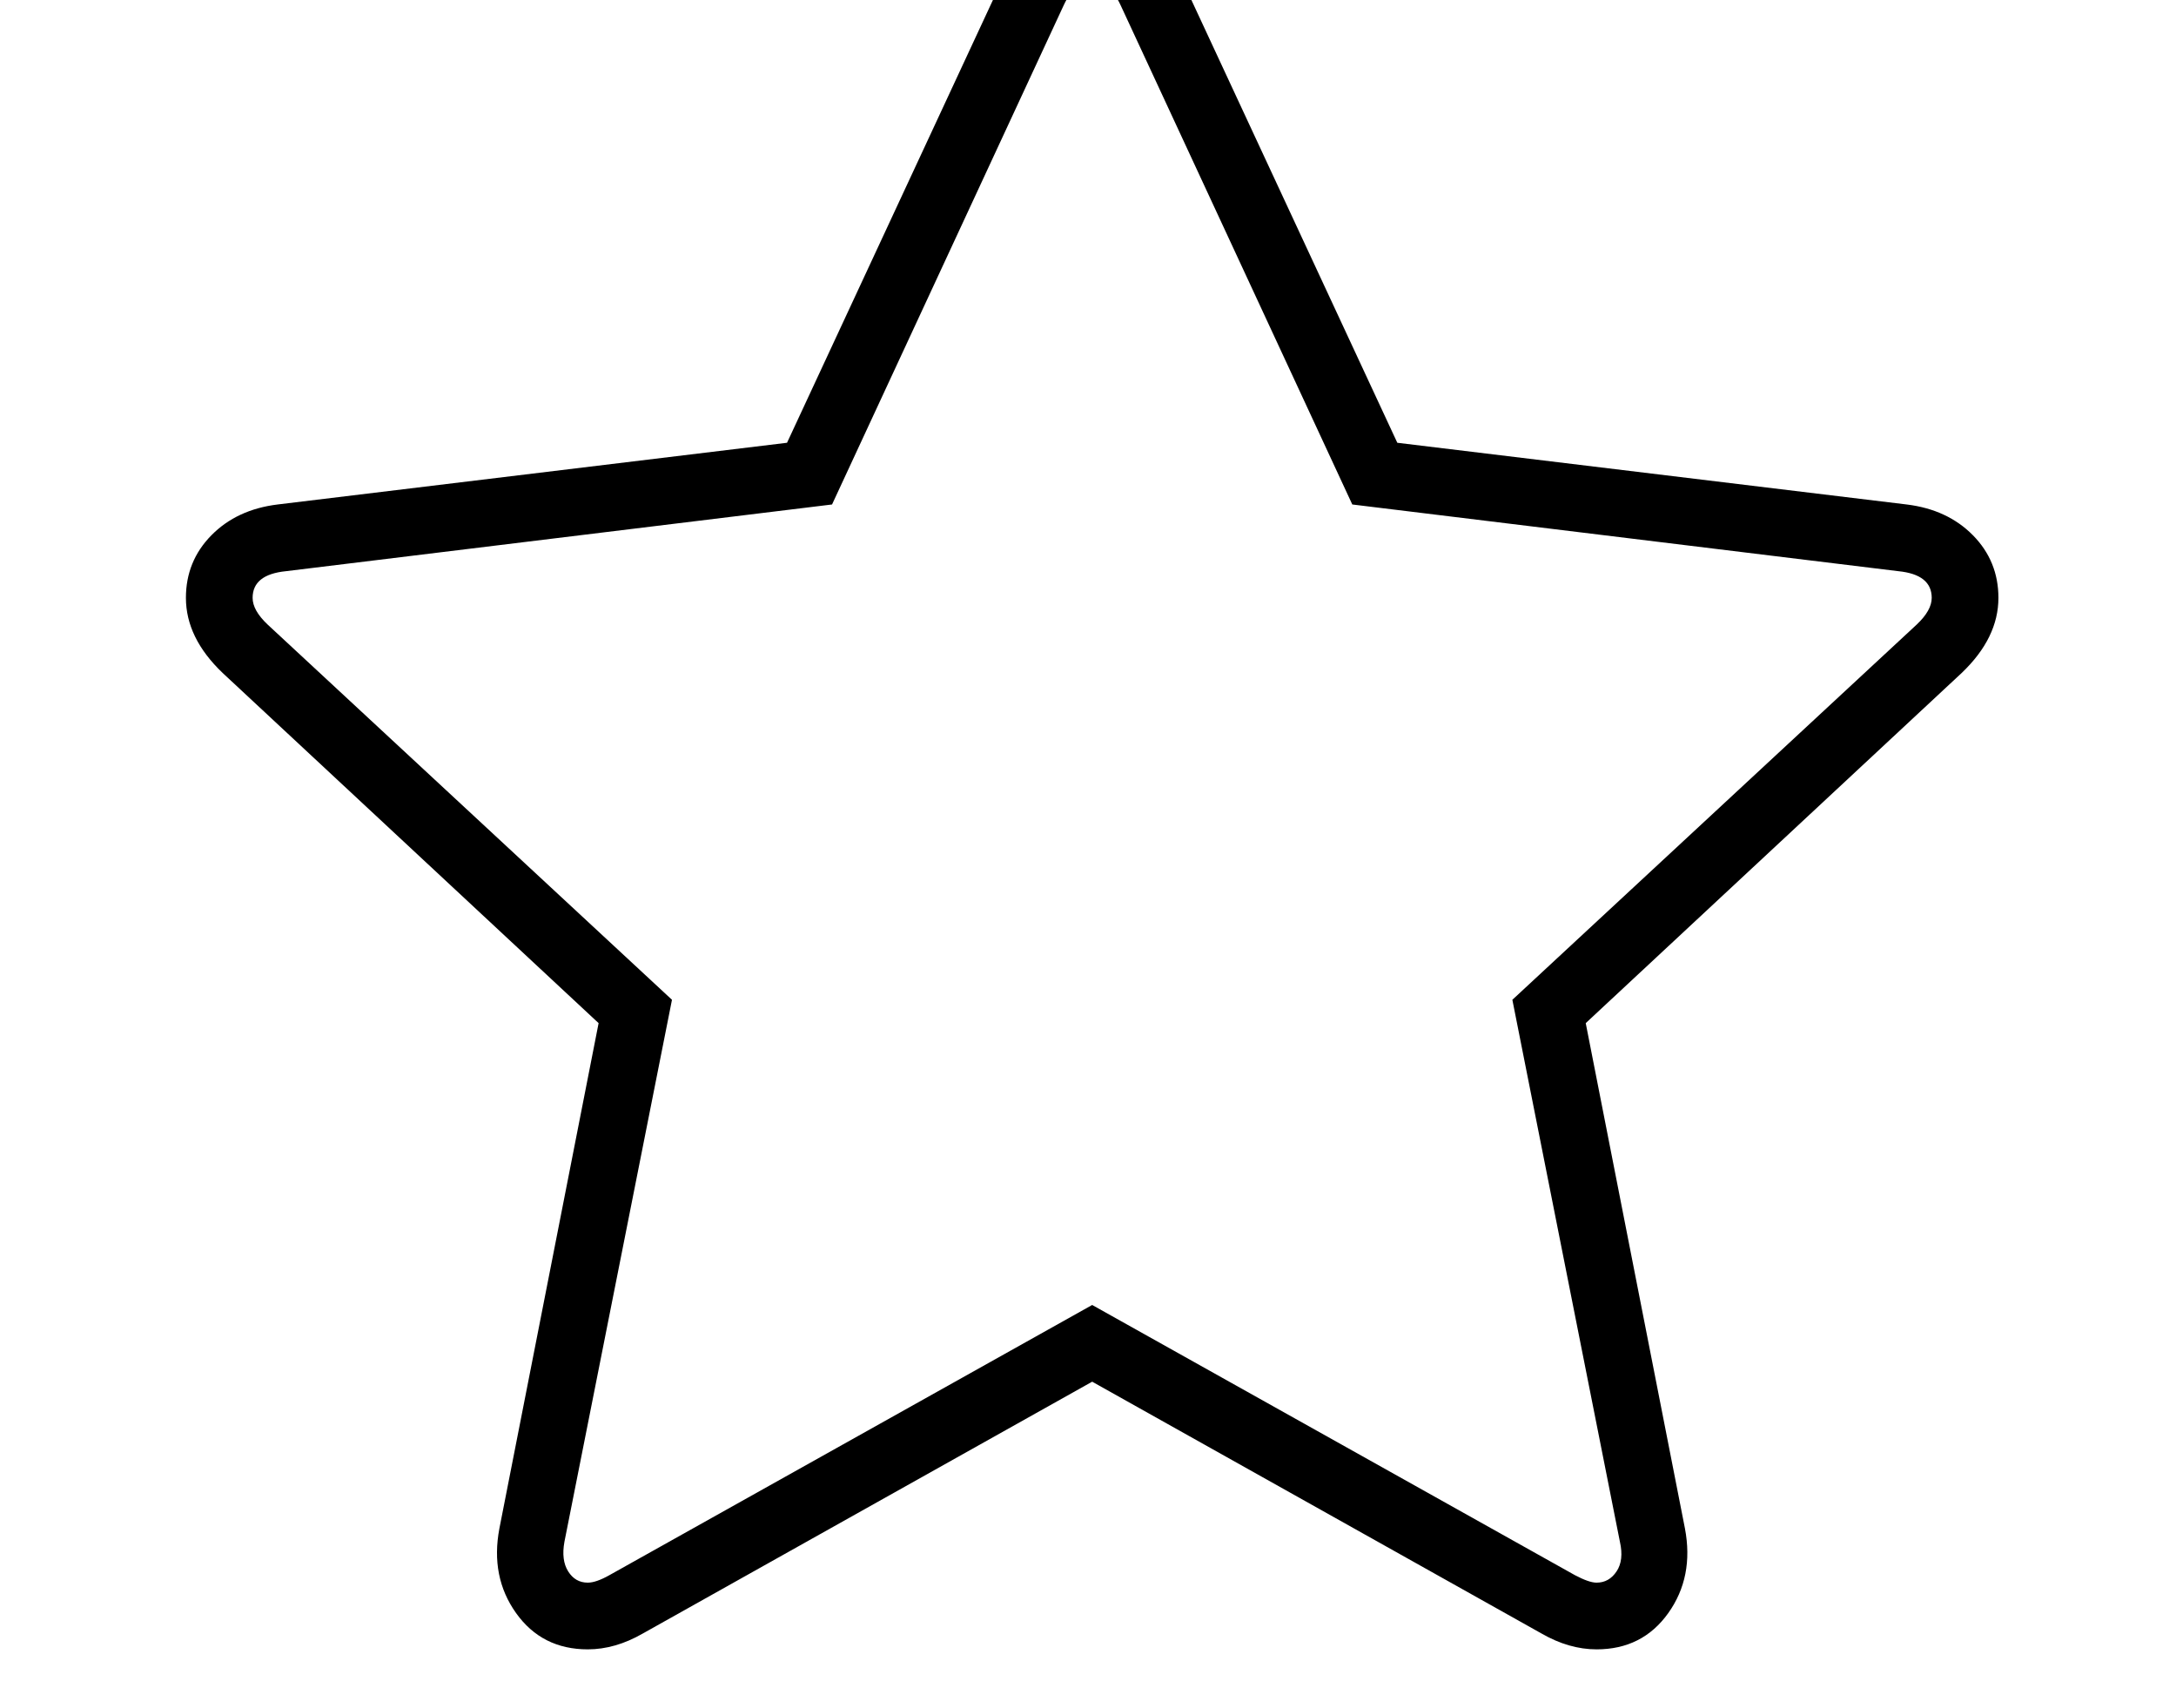 <svg xmlns="http://www.w3.org/2000/svg" viewBox="-10 0 2610 2048"><path d="M695 1978q-55 0-86-43.5T589 1833l119-606-451-420q-44-42-44-90 0-44 30.5-75t79.5-37l611-74 260-559q35-74 106-74t106 74l260 559 611 74q49 6 79.5 37t30.5 75q0 48-44 90l-451 420 119 606q11 58-20 101.5t-86 43.5q-33 0-66-19l-539-302-539 302q-33 19-66 19zm0-80q10 0 26-9l579-324 579 324q17 9 26 9 15 0 24-13.5t4-35.5l-129-650 485-450q18-17 18-32 0-28-40-32l-655-80L1334 6q-13-28-34-28t-34 28L988 605l-655 80q-40 4-40 32 0 15 18 32l485 450-129 650q-4 22 4.5 35.5T695 1898z"/></svg>